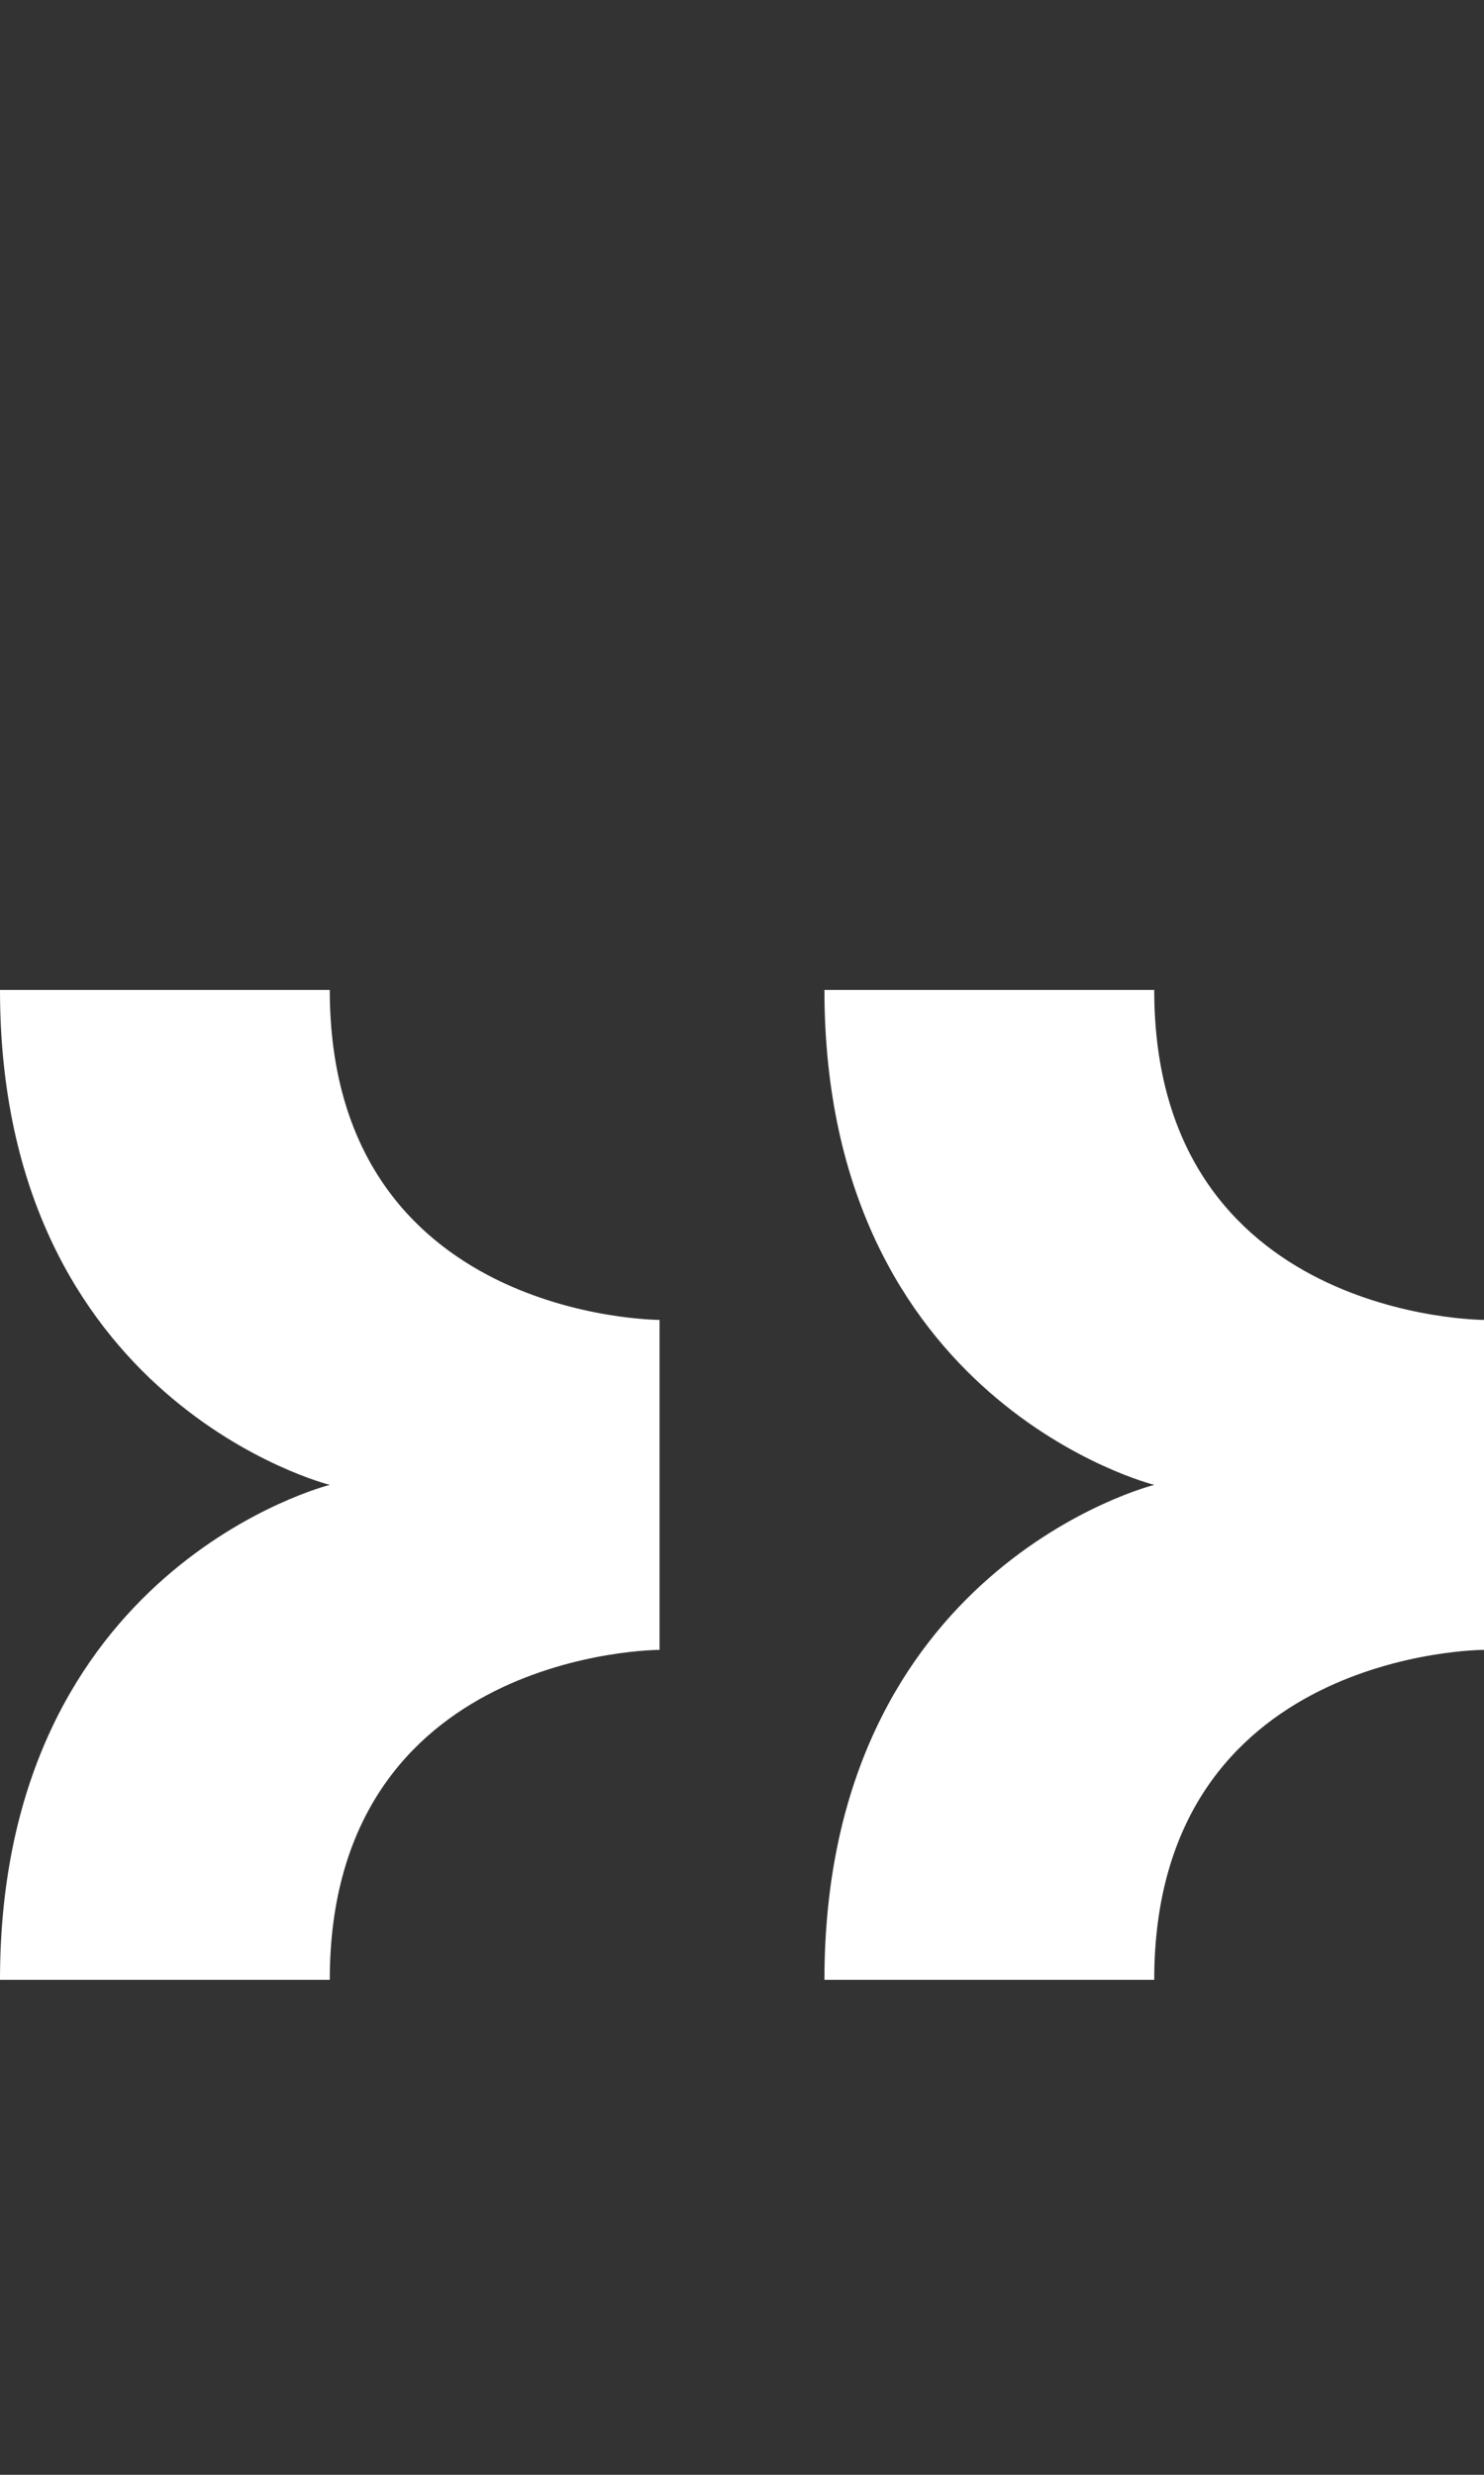 <svg width="9" height="15" viewBox="0 0 9 15" fill="none" xmlns="http://www.w3.org/2000/svg">
<rect x="0" y="0" width="9" height="15" fill="#333333" stroke="none"/>
<path d="M9 10C9 10 7 10 7 12H5C5 9.5 7 9 7 9C7 9 5 8.5 5 6H7C7 8 9 8 9 8V10Z" fill="white"/>
<path d="M4 10C4 10 2 10 2 12H0C0 9.5 2 9 2 9C2 9 0 8.5 0 6H2C2 8 4 8 4 8V10Z" fill="white"/>
</svg>
